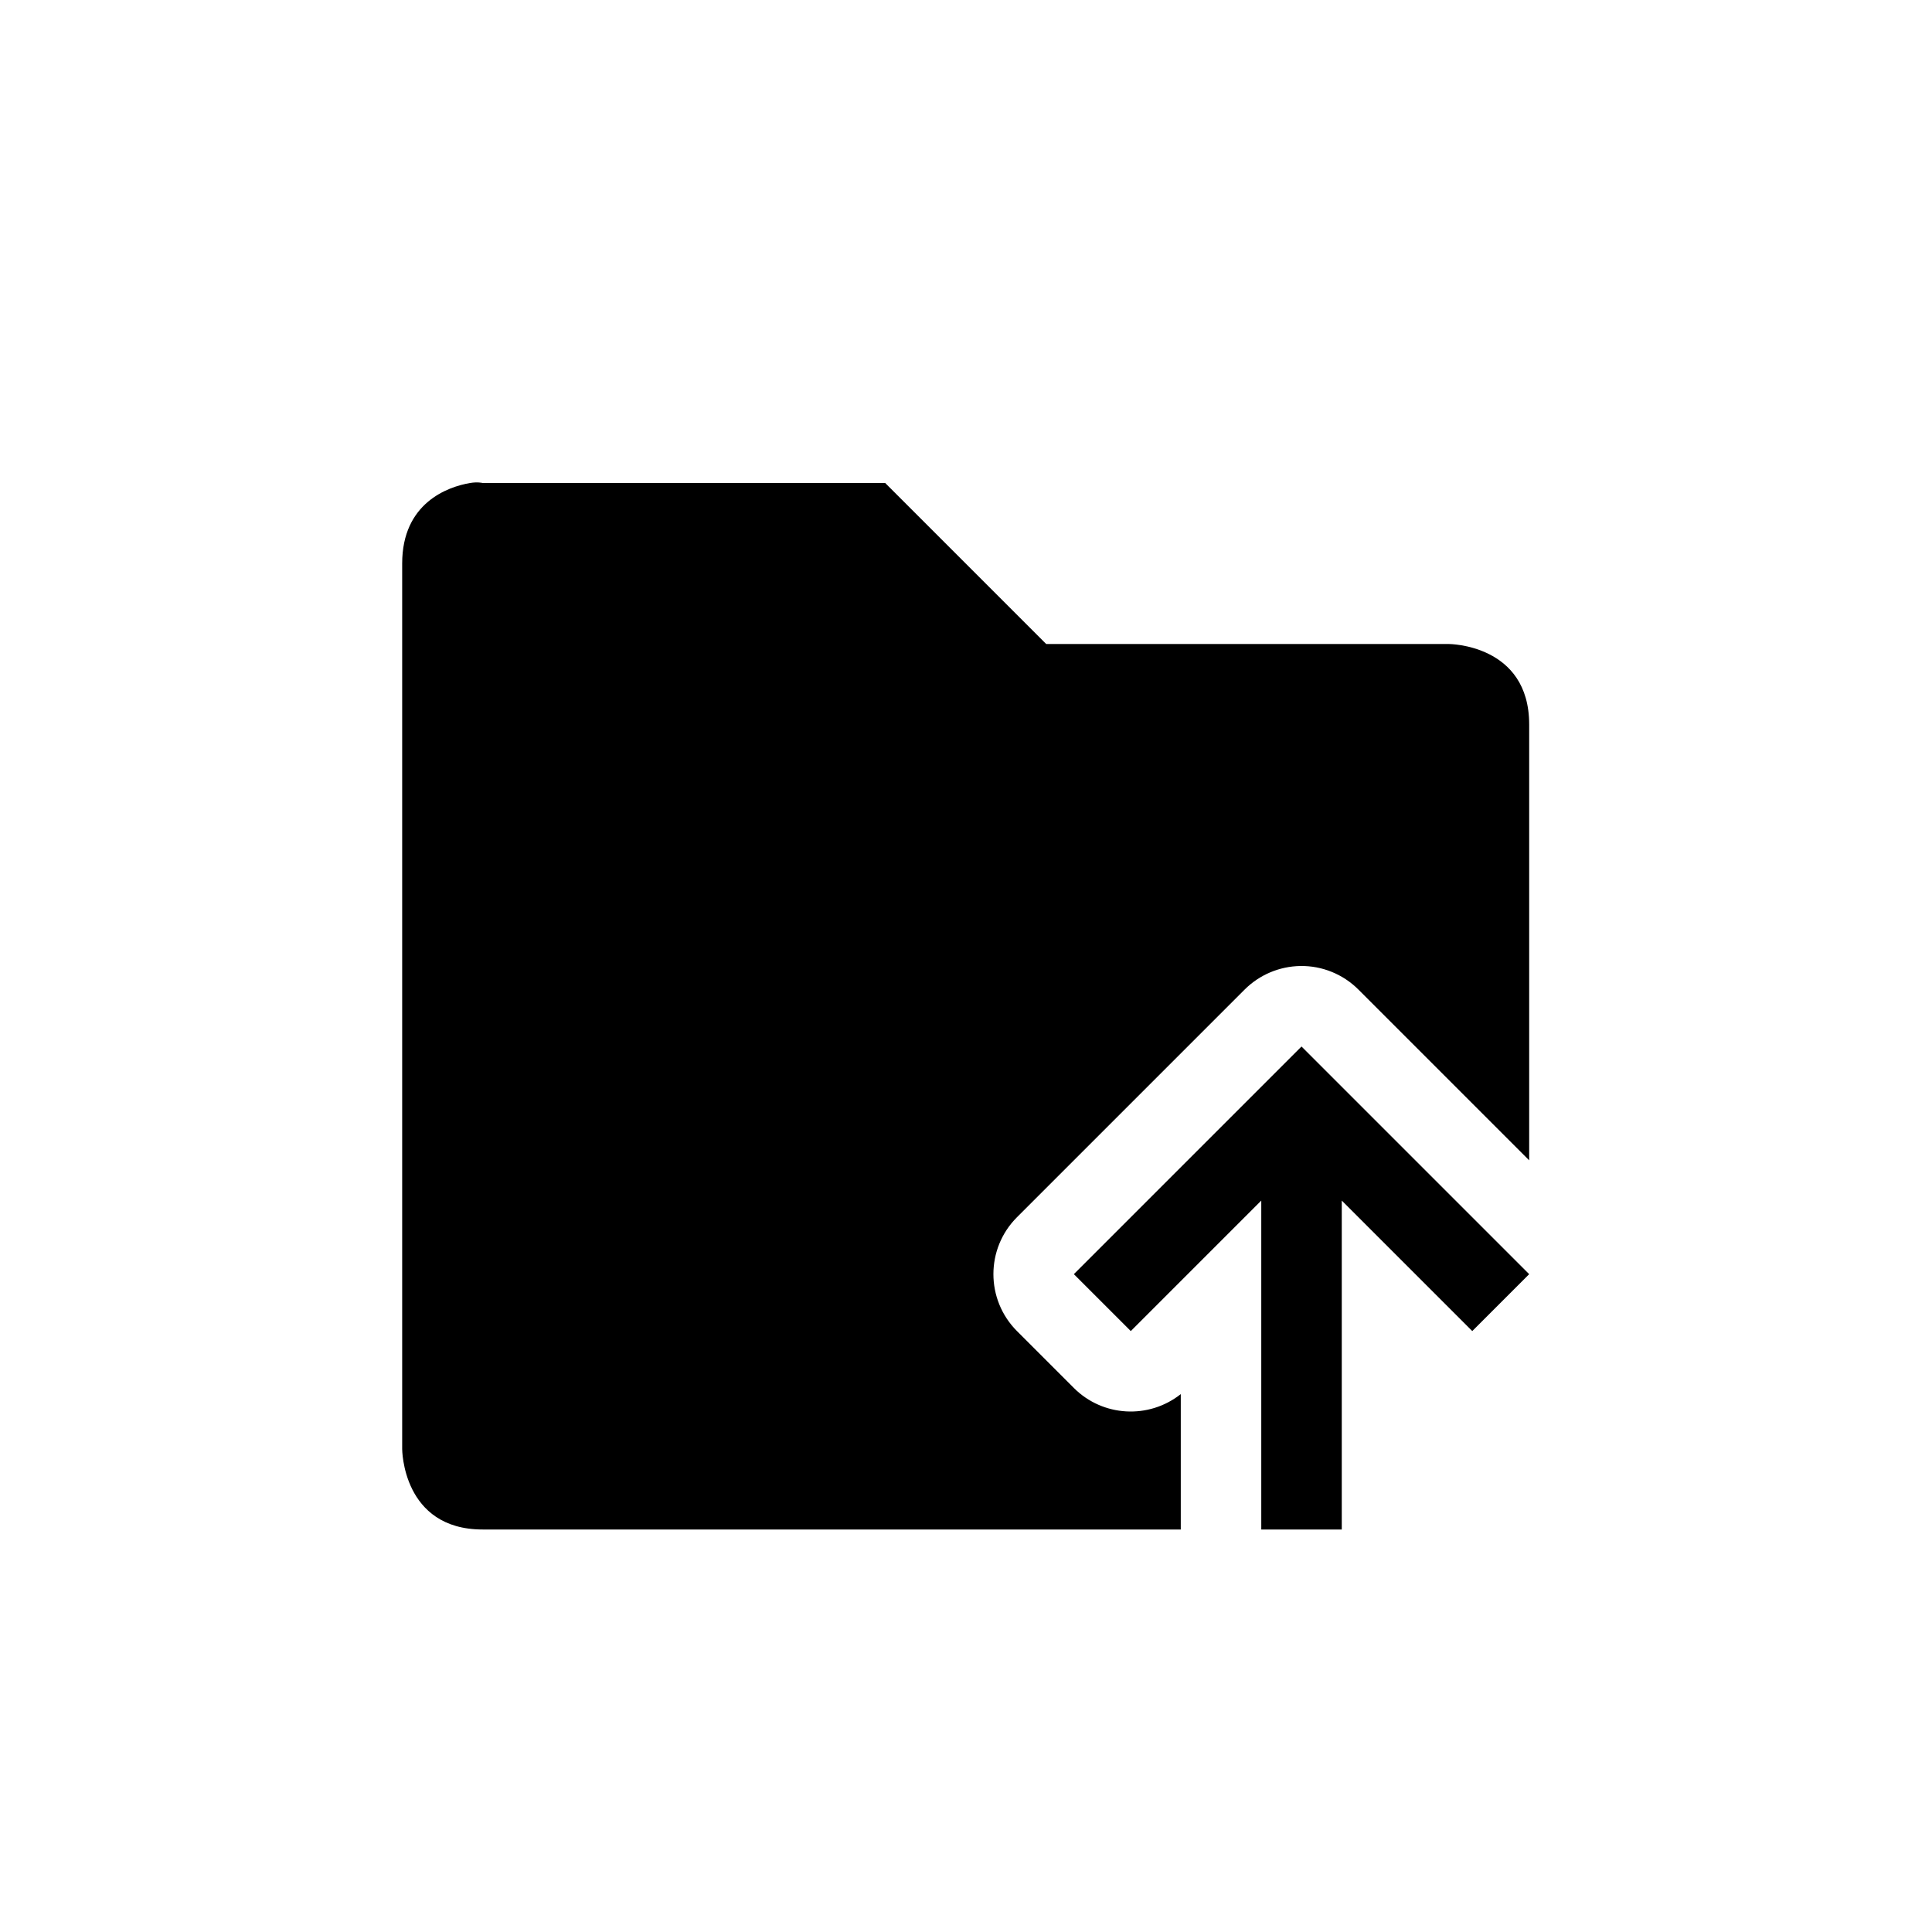 <?xml version="1.0" encoding="UTF-8" standalone="no"?>
<!--Created with Inkscape (http://www.inkscape.org/)-->
<svg id="svg7384" xmlns:rdf="http://www.w3.org/1999/02/22-rdf-syntax-ns#" style="enable-background:new" xmlns="http://www.w3.org/2000/svg" height="24" width="24" version="1.1" xmlns:cc="http://creativecommons.org/ns#" xmlns:dc="http://purl.org/dc/elements/1.1/">
 <defs id="defs7386">
 </defs>
 <g id="layer12" transform="translate(-525 107.01)">
  <path id="path4247" opacity="1" style="color:#000000;text-indent:0;block-progression:tb;text-decoration-line:none;enable-background:accumulate;text-transform:none" d="m530.84-101.01c-0.281 0.047-0.844 0.25-0.844 1v11s0 1 1 1h8.672v-1.682c-0.398 0.315-0.969 0.283-1.328-0.076l-0.707-0.707c-0.39-0.391-0.39-1.024 0-1.414l0.949-0.949 1.879-1.879c0.184-0.184 0.433-0.289 0.693-0.293 0.27-0.004 0.53 0.102 0.721 0.293l1.879 1.879 0.242 0.242v-5.414c0-1-1-1-1-1h-5l-2-2h-5s-0.062-0.016-0.156 0zm10.328 7-1.879 1.879-0.949 0.949 0.707 0.707 0.949-0.949 0.672-0.672v4.086h1v-4.086l0.672 0.672 0.949 0.949 0.707-0.707-0.949-0.949-1.879-1.879z"/>
  <rect id="rect4035" style="color:#4d4d4d" class="ColorScheme-Text" transform="scale(-1,1)" height="11" width="0" y="-84.076" x="-571.67" fill="currentColor"/>
  <rect id="rect4035-5" style="color:#4d4d4d" class="ColorScheme-Text" transform="scale(-1,1)" height="11" width="0" y="-86.127" x="-553.63" fill="currentColor"/>
  <rect id="rect4035-8" style="color:#4d4d4d" class="ColorScheme-Text" transform="scale(-1,1)" height="11" width="0" y="-84.076" x="-571.67" fill="currentColor"/>
  <rect id="rect4035-59" style="color:#4d4d4d" class="ColorScheme-Text" transform="scale(-1,1)" height="11" width="0" y="-84.076" x="-571.67" fill="currentColor"/>
  <rect id="rect4035-9" style="color:#4d4d4d" class="ColorScheme-Text" transform="scale(-1,1)" height="11" width="0" y="-84.076" x="-571.67" fill="currentColor"/>
  <rect id="rect4035-5-7" style="color:#4d4d4d" class="ColorScheme-Text" transform="scale(-1,1)" height="11" width="0" y="-86.127" x="-553.63" fill="currentColor"/>
  <rect id="rect4035-9-0" style="color:#4d4d4d" class="ColorScheme-Text" transform="scale(-1,1)" height="11" width="0" y="-84.076" x="-591.67" fill="currentColor"/>
  <rect id="rect4035-5-7-5" style="color:#4d4d4d" class="ColorScheme-Text" transform="scale(-1,1)" height="11" width="0" y="-86.127" x="-573.63" fill="currentColor"/>
  <rect id="rect4035-3" style="color:#4d4d4d" class="ColorScheme-Text" transform="scale(-1,1)" height="11" width="0" y="-84.076" x="-571.67" fill="currentColor"/>
  <rect id="rect4035-5-4" style="color:#4d4d4d" class="ColorScheme-Text" transform="scale(-1,1)" height="11" width="0" y="-86.127" x="-553.63" fill="currentColor"/>
  <rect id="rect4035-8-7" style="color:#4d4d4d" class="ColorScheme-Text" transform="scale(-1,1)" height="11" width="0" y="-84.076" x="-571.67" fill="currentColor"/>
  <rect id="rect4035-59-1" style="color:#4d4d4d" class="ColorScheme-Text" transform="scale(-1,1)" height="11" width="0" y="-84.076" x="-571.67" fill="currentColor"/>
  <rect id="rect4035-9-08" style="color:#4d4d4d" class="ColorScheme-Text" transform="scale(-1,1)" height="11" width="0" y="-84.076" x="-571.67" fill="currentColor"/>
  <rect id="rect4035-5-7-8" style="color:#4d4d4d" class="ColorScheme-Text" transform="scale(-1,1)" height="11" width="0" y="-86.127" x="-553.63" fill="currentColor"/>
  <rect id="rect4035-9-0-2" style="color:#4d4d4d" class="ColorScheme-Text" transform="scale(-1,1)" height="11" width="0" y="-84.076" x="-591.67" fill="currentColor"/>
  <rect id="rect4035-5-7-5-2" style="color:#4d4d4d" class="ColorScheme-Text" transform="scale(-1,1)" height="11" width="0" y="-86.127" x="-573.63" fill="currentColor"/>
  <rect id="rect4035-2" style="color:#4d4d4d" class="ColorScheme-Text" transform="scale(-1,1)" height="11" width="0" y="-82.101" x="-575.9" fill="currentColor"/>
  <rect id="rect4035-5-0" style="color:#4d4d4d" class="ColorScheme-Text" transform="scale(-1,1)" height="11" width="0" y="-84.152" x="-557.86" fill="currentColor"/>
  <rect id="rect4035-8-1" style="color:#4d4d4d" class="ColorScheme-Text" transform="scale(-1,1)" height="11" width="0" y="-82.101" x="-575.9" fill="currentColor"/>
  <rect id="rect4035-59-7" style="color:#4d4d4d" class="ColorScheme-Text" transform="scale(-1,1)" height="11" width="0" y="-82.101" x="-575.9" fill="currentColor"/>
  <rect id="rect4035-9-9" style="color:#4d4d4d" class="ColorScheme-Text" transform="scale(-1,1)" height="11" width="0" y="-82.101" x="-575.9" fill="currentColor"/>
  <rect id="rect4035-5-7-9" style="color:#4d4d4d" class="ColorScheme-Text" transform="scale(-1,1)" height="11" width="0" y="-84.152" x="-557.86" fill="currentColor"/>
  <rect id="rect4035-9-0-5" style="color:#4d4d4d" class="ColorScheme-Text" transform="scale(-1,1)" height="11" width="0" y="-82.101" x="-595.9" fill="currentColor"/>
  <rect id="rect4035-5-7-5-3" style="color:#4d4d4d" class="ColorScheme-Text" transform="scale(-1,1)" height="11" width="0" y="-84.152" x="-577.86" fill="currentColor"/>
 </g>
</svg>
